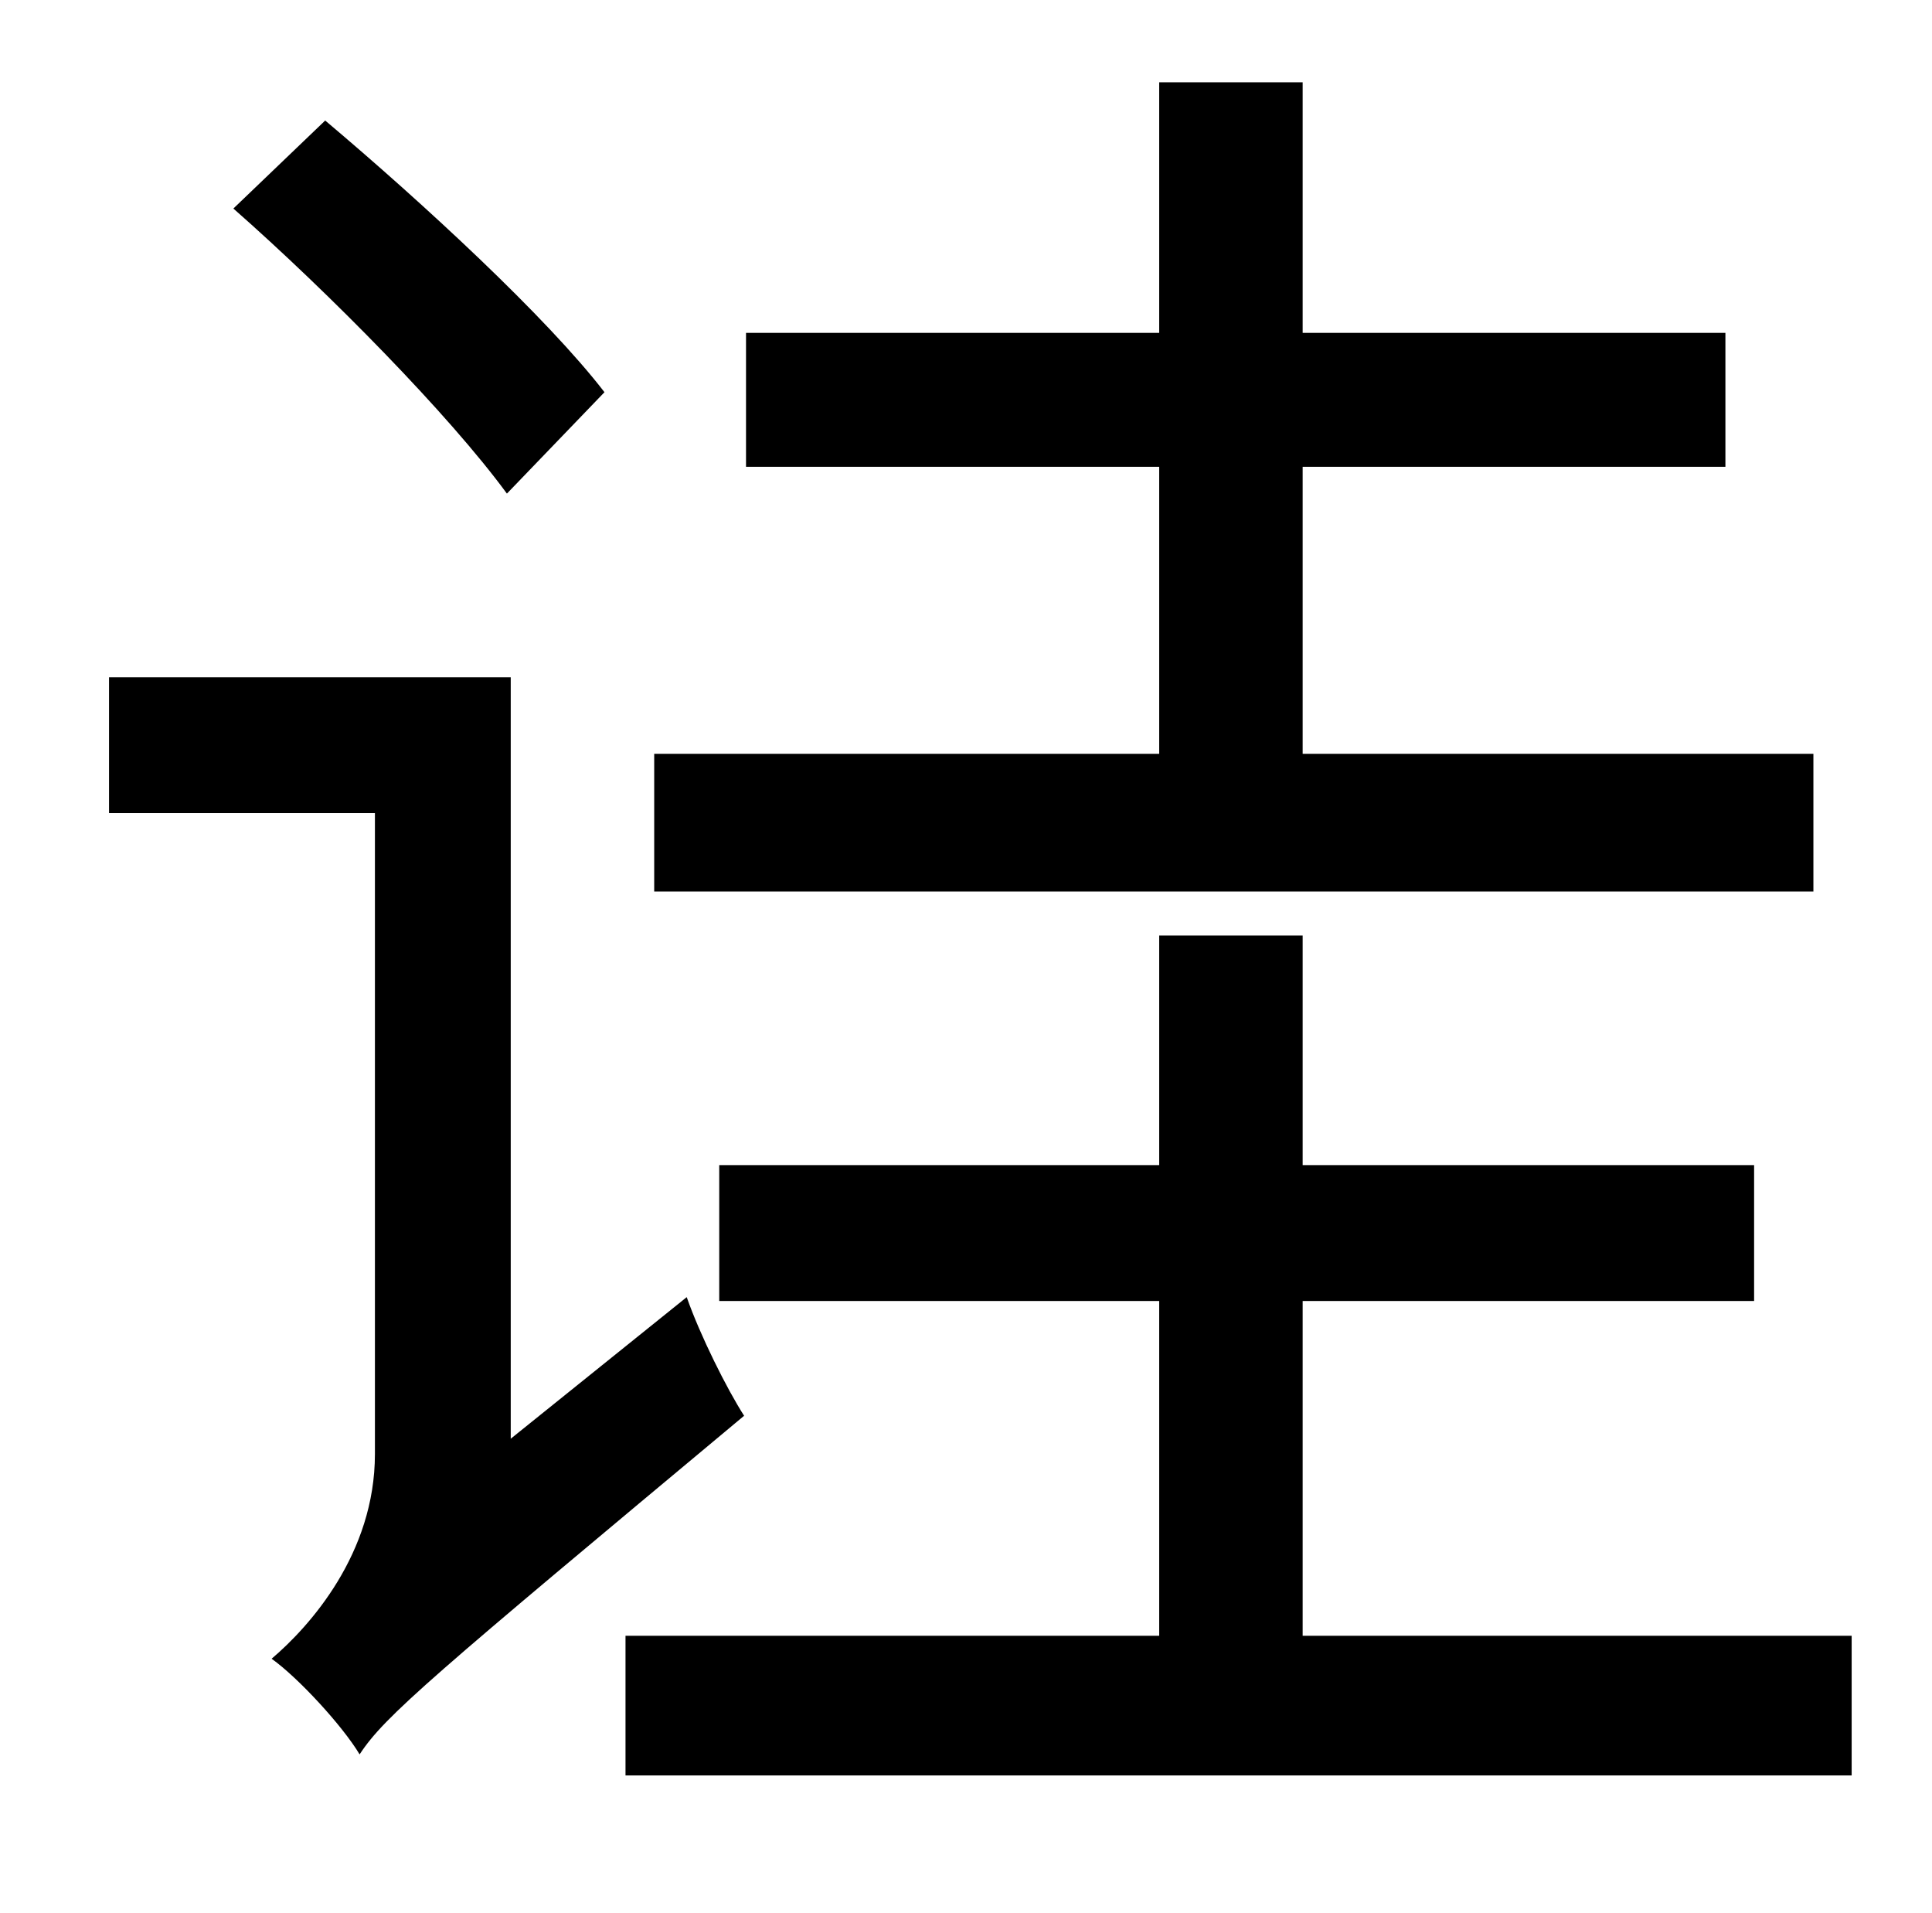 <?xml version="1.0" standalone="no"?>
<!DOCTYPE svg PUBLIC "-//W3C//DTD SVG 1.1//EN" "http://www.w3.org/Graphics/SVG/1.1/DTD/svg11.dtd" >
<svg xmlns="http://www.w3.org/2000/svg" xmlns:xlink="http://www.w3.org/1999/xlink" version="1.1" viewBox="-10 0 1010 1000">
   <path fill="currentColor"
d="M938 394v72h-606v-72h264v-150h-216v-70h216v-131h75v131h221v70h-221v150h267zM306 205l-51 53c-30 -41 -93 -105 -143 -149l48 -46c51 43 116 103 146 142zM257 752l92 -74c7 20 21 48 30 62c-163 136 -188 157 -201 177c-9 -15 -32 -40 -46 -50c20 -17 54 -55 54 -107
v-335h-139v-71h210v398zM671 855h287v73h-641v-73h279v-175h-230v-71h230v-120h75v120h236v71h-236v175z" />
</svg>

